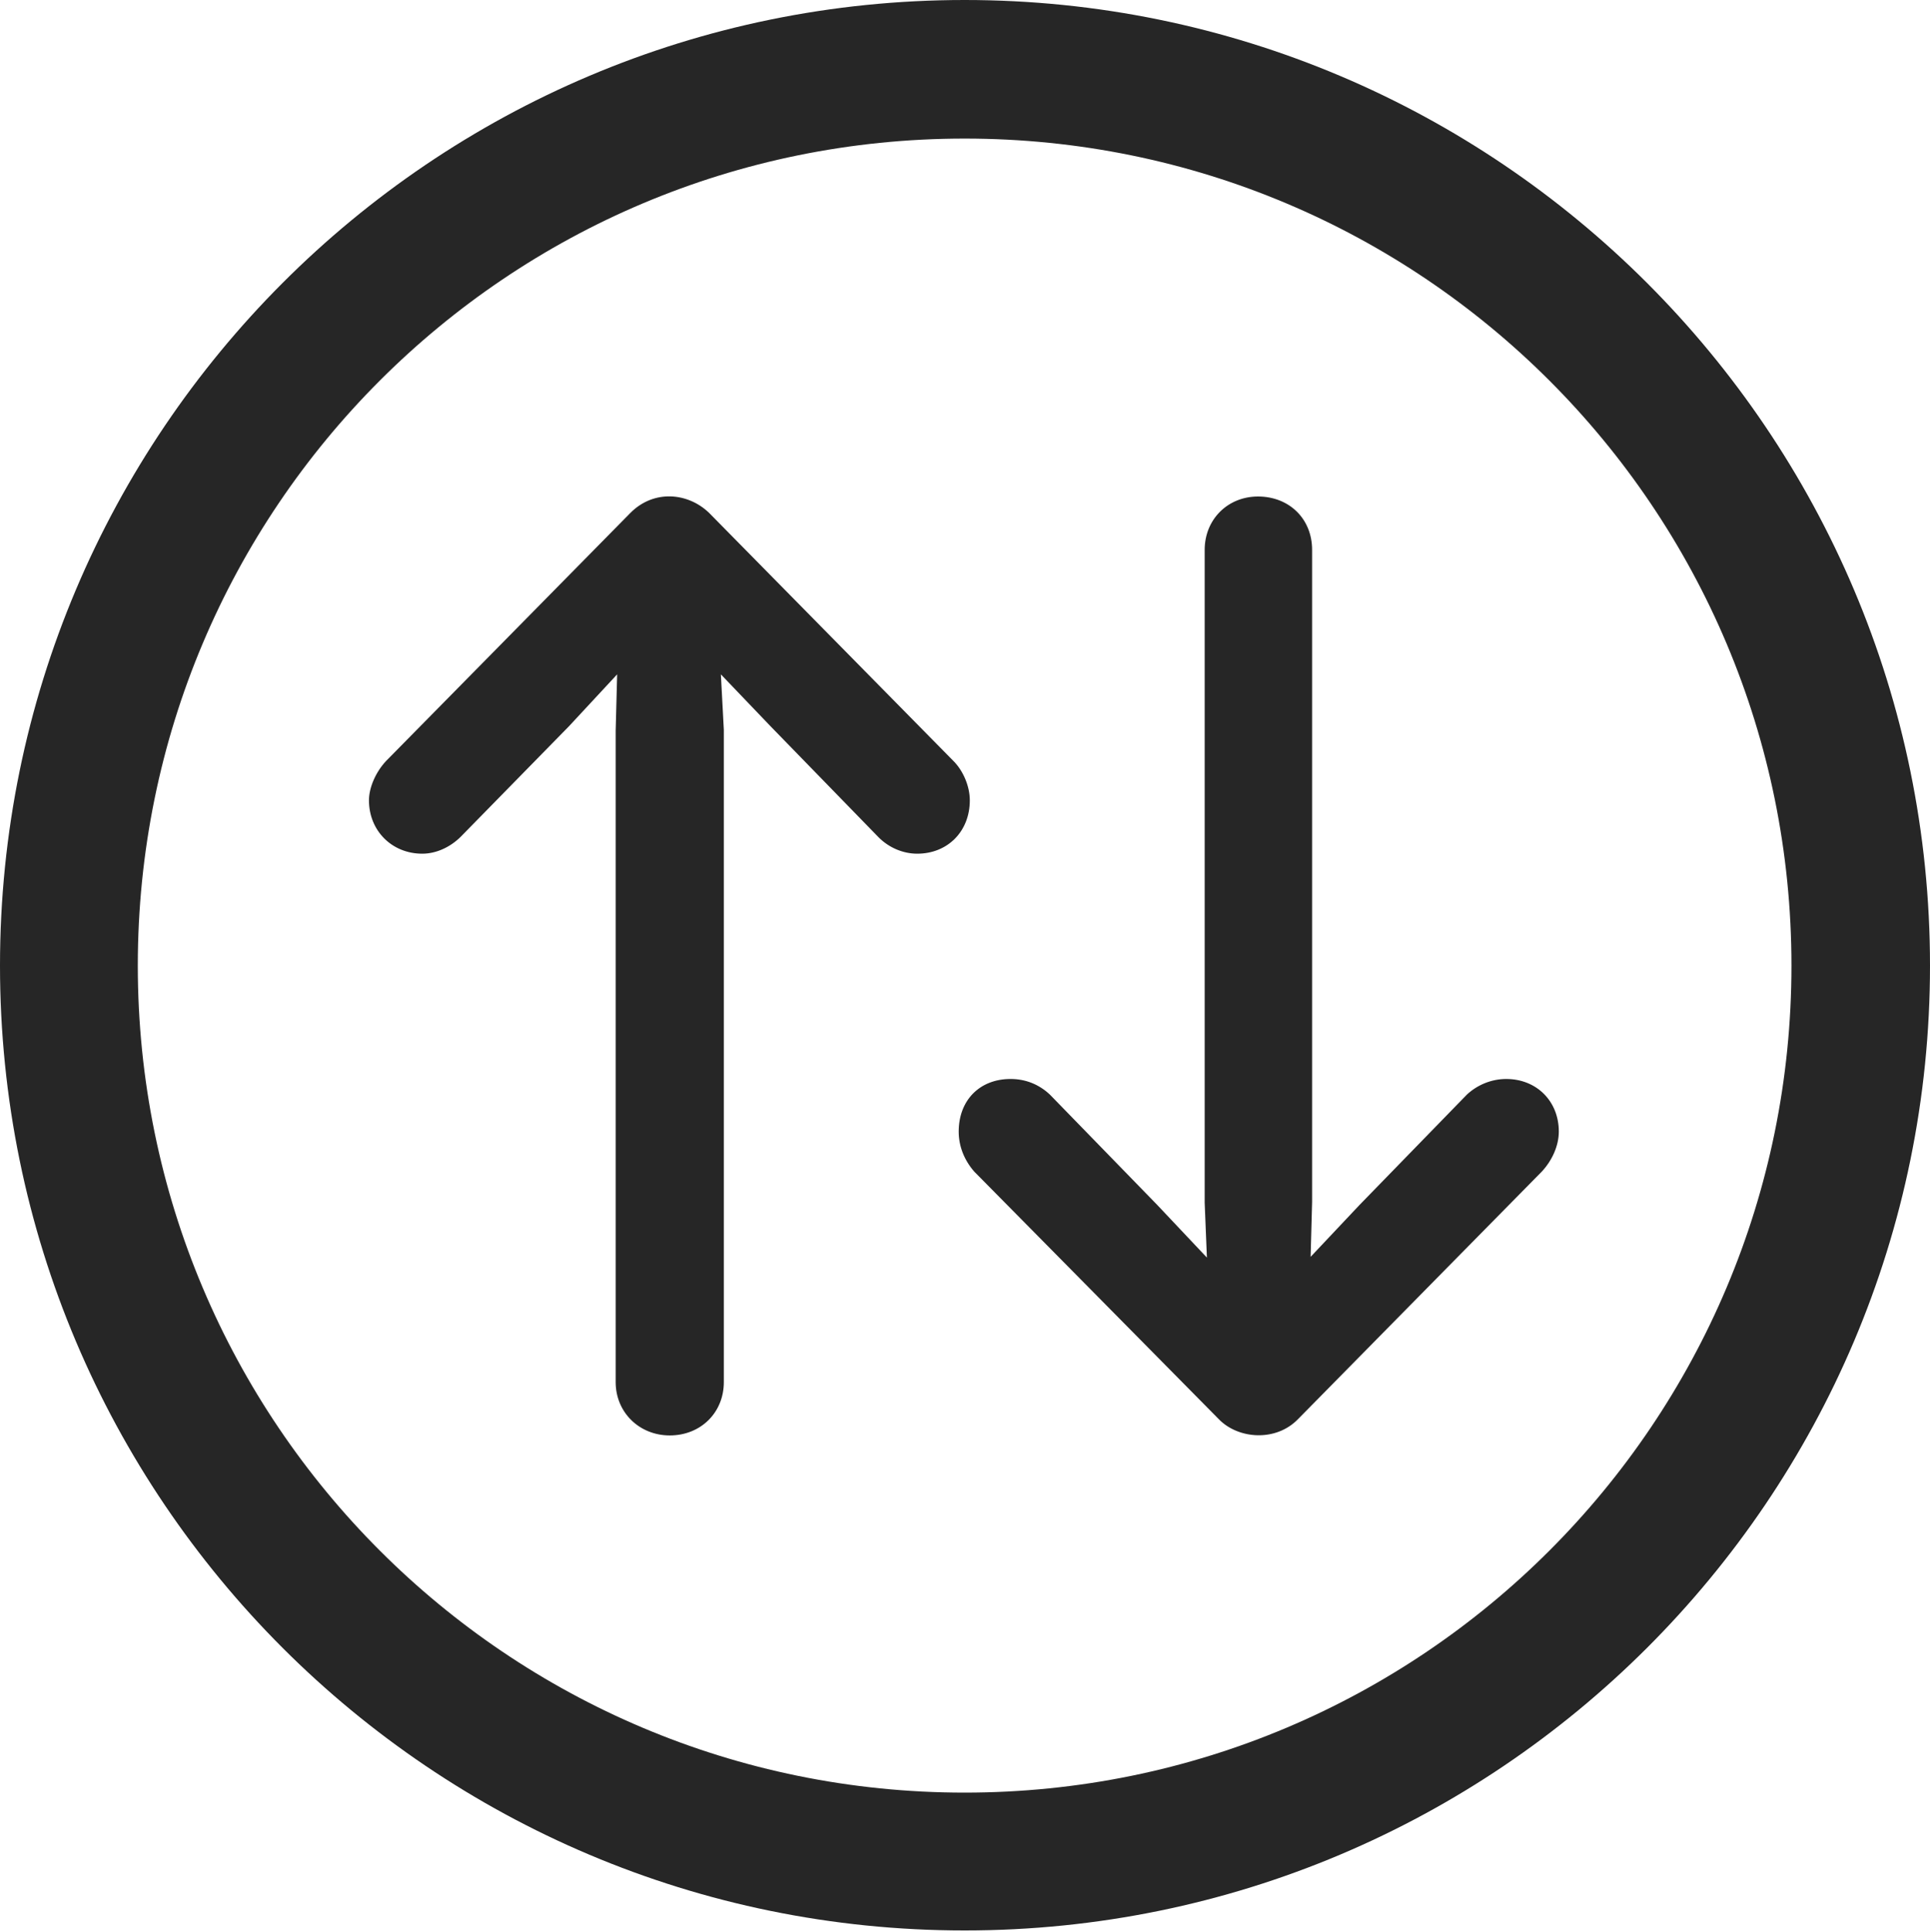 <?xml version="1.0" encoding="UTF-8"?>
<!--Generator: Apple Native CoreSVG 326-->
<!DOCTYPE svg
PUBLIC "-//W3C//DTD SVG 1.1//EN"
       "http://www.w3.org/Graphics/SVG/1.1/DTD/svg11.dtd">
<svg version="1.1" xmlns="http://www.w3.org/2000/svg" xmlns:xlink="http://www.w3.org/1999/xlink" viewBox="0 0 651.25 651.75">
 <g>
  <rect height="651.75" opacity="0" width="651.25" x="0" y="0"/>
  <path d="M325.5 651.25C505.25 651.25 651.25 505.5 651.25 325.75C651.25 146 505.25 0 325.5 0C145.75 0 0 146 0 325.75C0 505.5 145.75 651.25 325.5 651.25ZM325.5 604.75C171.25 604.75 46.5 480 46.5 325.75C46.5 171.5 171.25 46.75 325.5 46.75C479.75 46.75 604.5 171.5 604.5 325.75C604.5 480 479.75 604.75 325.5 604.75Z" fill="black" fill-opacity="0.85"/>
  <path d="M212.75 173L130.25 256.75C126.75 260.5 124.5 265.75 124.5 270C124.5 280.25 132.25 288 142.5 288C147.25 288 152 285.75 155.5 282.25L192 245L208.25 227.5L207.75 246.5L207.75 466.25C207.75 476.5 215.75 484.25 226 484.25C236.5 484.25 244.25 476.5 244.25 466.25L244.25 246.25L243.25 227.5L260 245L296.5 282.5C300 286 304.75 288 309.5 288C319.75 288 327.25 280.5 327.25 270C327.25 265.25 325 260 321.75 256.75L239.25 173C232.25 166.25 220.75 165 212.75 173ZM438 478.75L520.25 395.25C523.75 391.5 526 386.5 526 381.75C526 371.5 518.5 364 508.25 364C503.25 364 498.5 366 495 369.25L458.75 406.5L442.25 424L442.75 405.5L442.75 185.5C442.75 175 435 167.5 424.5 167.5C414.25 167.5 406.5 175.25 406.5 185.5L406.5 405.75L407.25 424.25L390.5 406.5L354.25 369.25C350.5 365.75 346 364 341 364C330.5 364 323.5 371.25 323.5 381.75C323.5 386.5 325.25 391.25 328.75 395.25L411.25 478.75C417.75 485.5 430.5 486.5 438 478.75Z" fill="black" fill-opacity="0.85"/>
 </g>
</svg>
